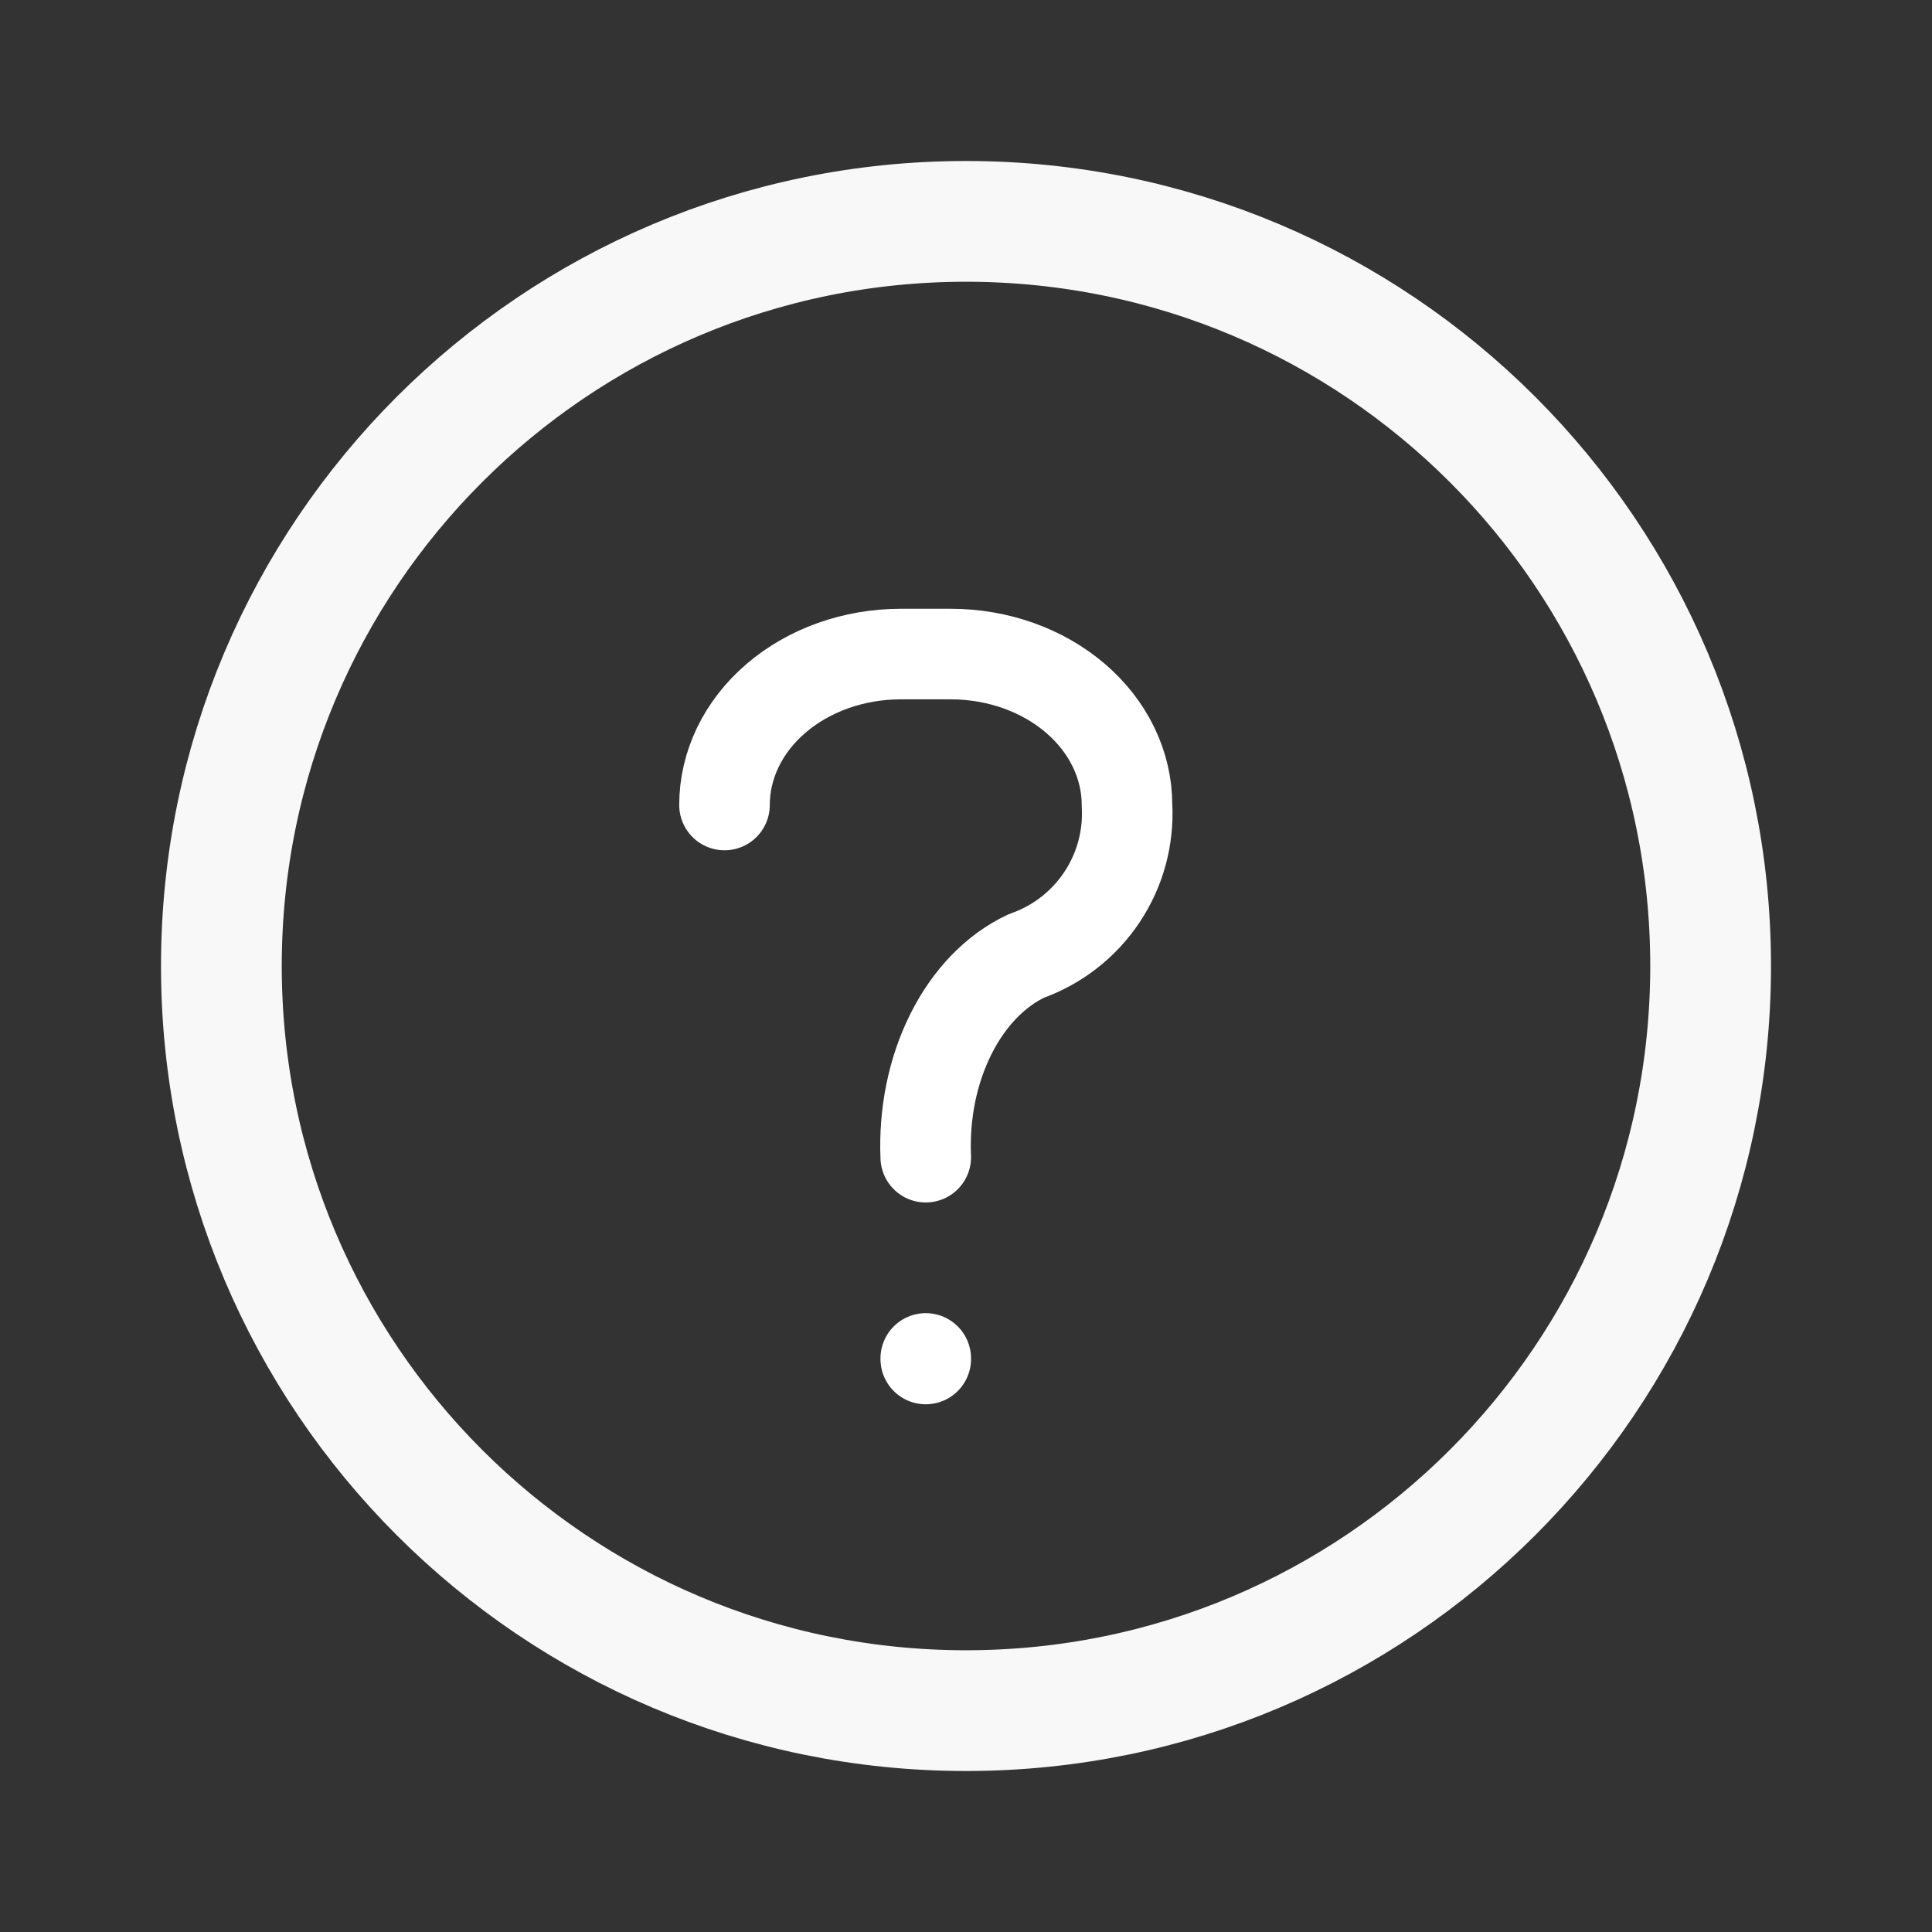 <svg width="24" height="24" viewBox="0 0 24 24" fill="none" xmlns="http://www.w3.org/2000/svg">
<rect x="0" y="0" width="24" height="24" fill="#333333" stroke="none"/>
<path d="M21.25 12C21.25 17.109 17.109 21.25 12 21.25C6.891 21.25 2.75 17.109 2.75 12C2.75 6.891 6.891 2.75 12 2.75C17.109 2.75 21.25 6.891 21.25 12Z" stroke="#F8F8F8" stroke-width="1.5" stroke-linecap="round" stroke-linejoin="round"/>
<g clip-path="url(#clip0_6112_87164)">
<path d="M9 10C9 9.503 9.23 9.026 9.641 8.674C10.051 8.323 10.607 8.125 11.188 8.125H11.812C12.393 8.125 12.949 8.323 13.359 8.674C13.77 9.026 14 9.503 14 10C14.023 10.406 13.914 10.808 13.688 11.146C13.463 11.484 13.133 11.74 12.75 11.875C12.367 12.055 12.037 12.396 11.812 12.847C11.586 13.298 11.477 13.834 11.5 14.375" stroke="white" stroke-width="1.125" stroke-linecap="round" stroke-linejoin="round"/>
<path d="M11.5 16.875V16.882" stroke="white" stroke-width="1.125" stroke-linecap="round" stroke-linejoin="round"/>
</g>
<defs>
<clipPath id="clip0_6112_87164">
<rect width="15" height="15" fill="white" transform="translate(4 5)"/>
</clipPath>
</defs>
</svg>
